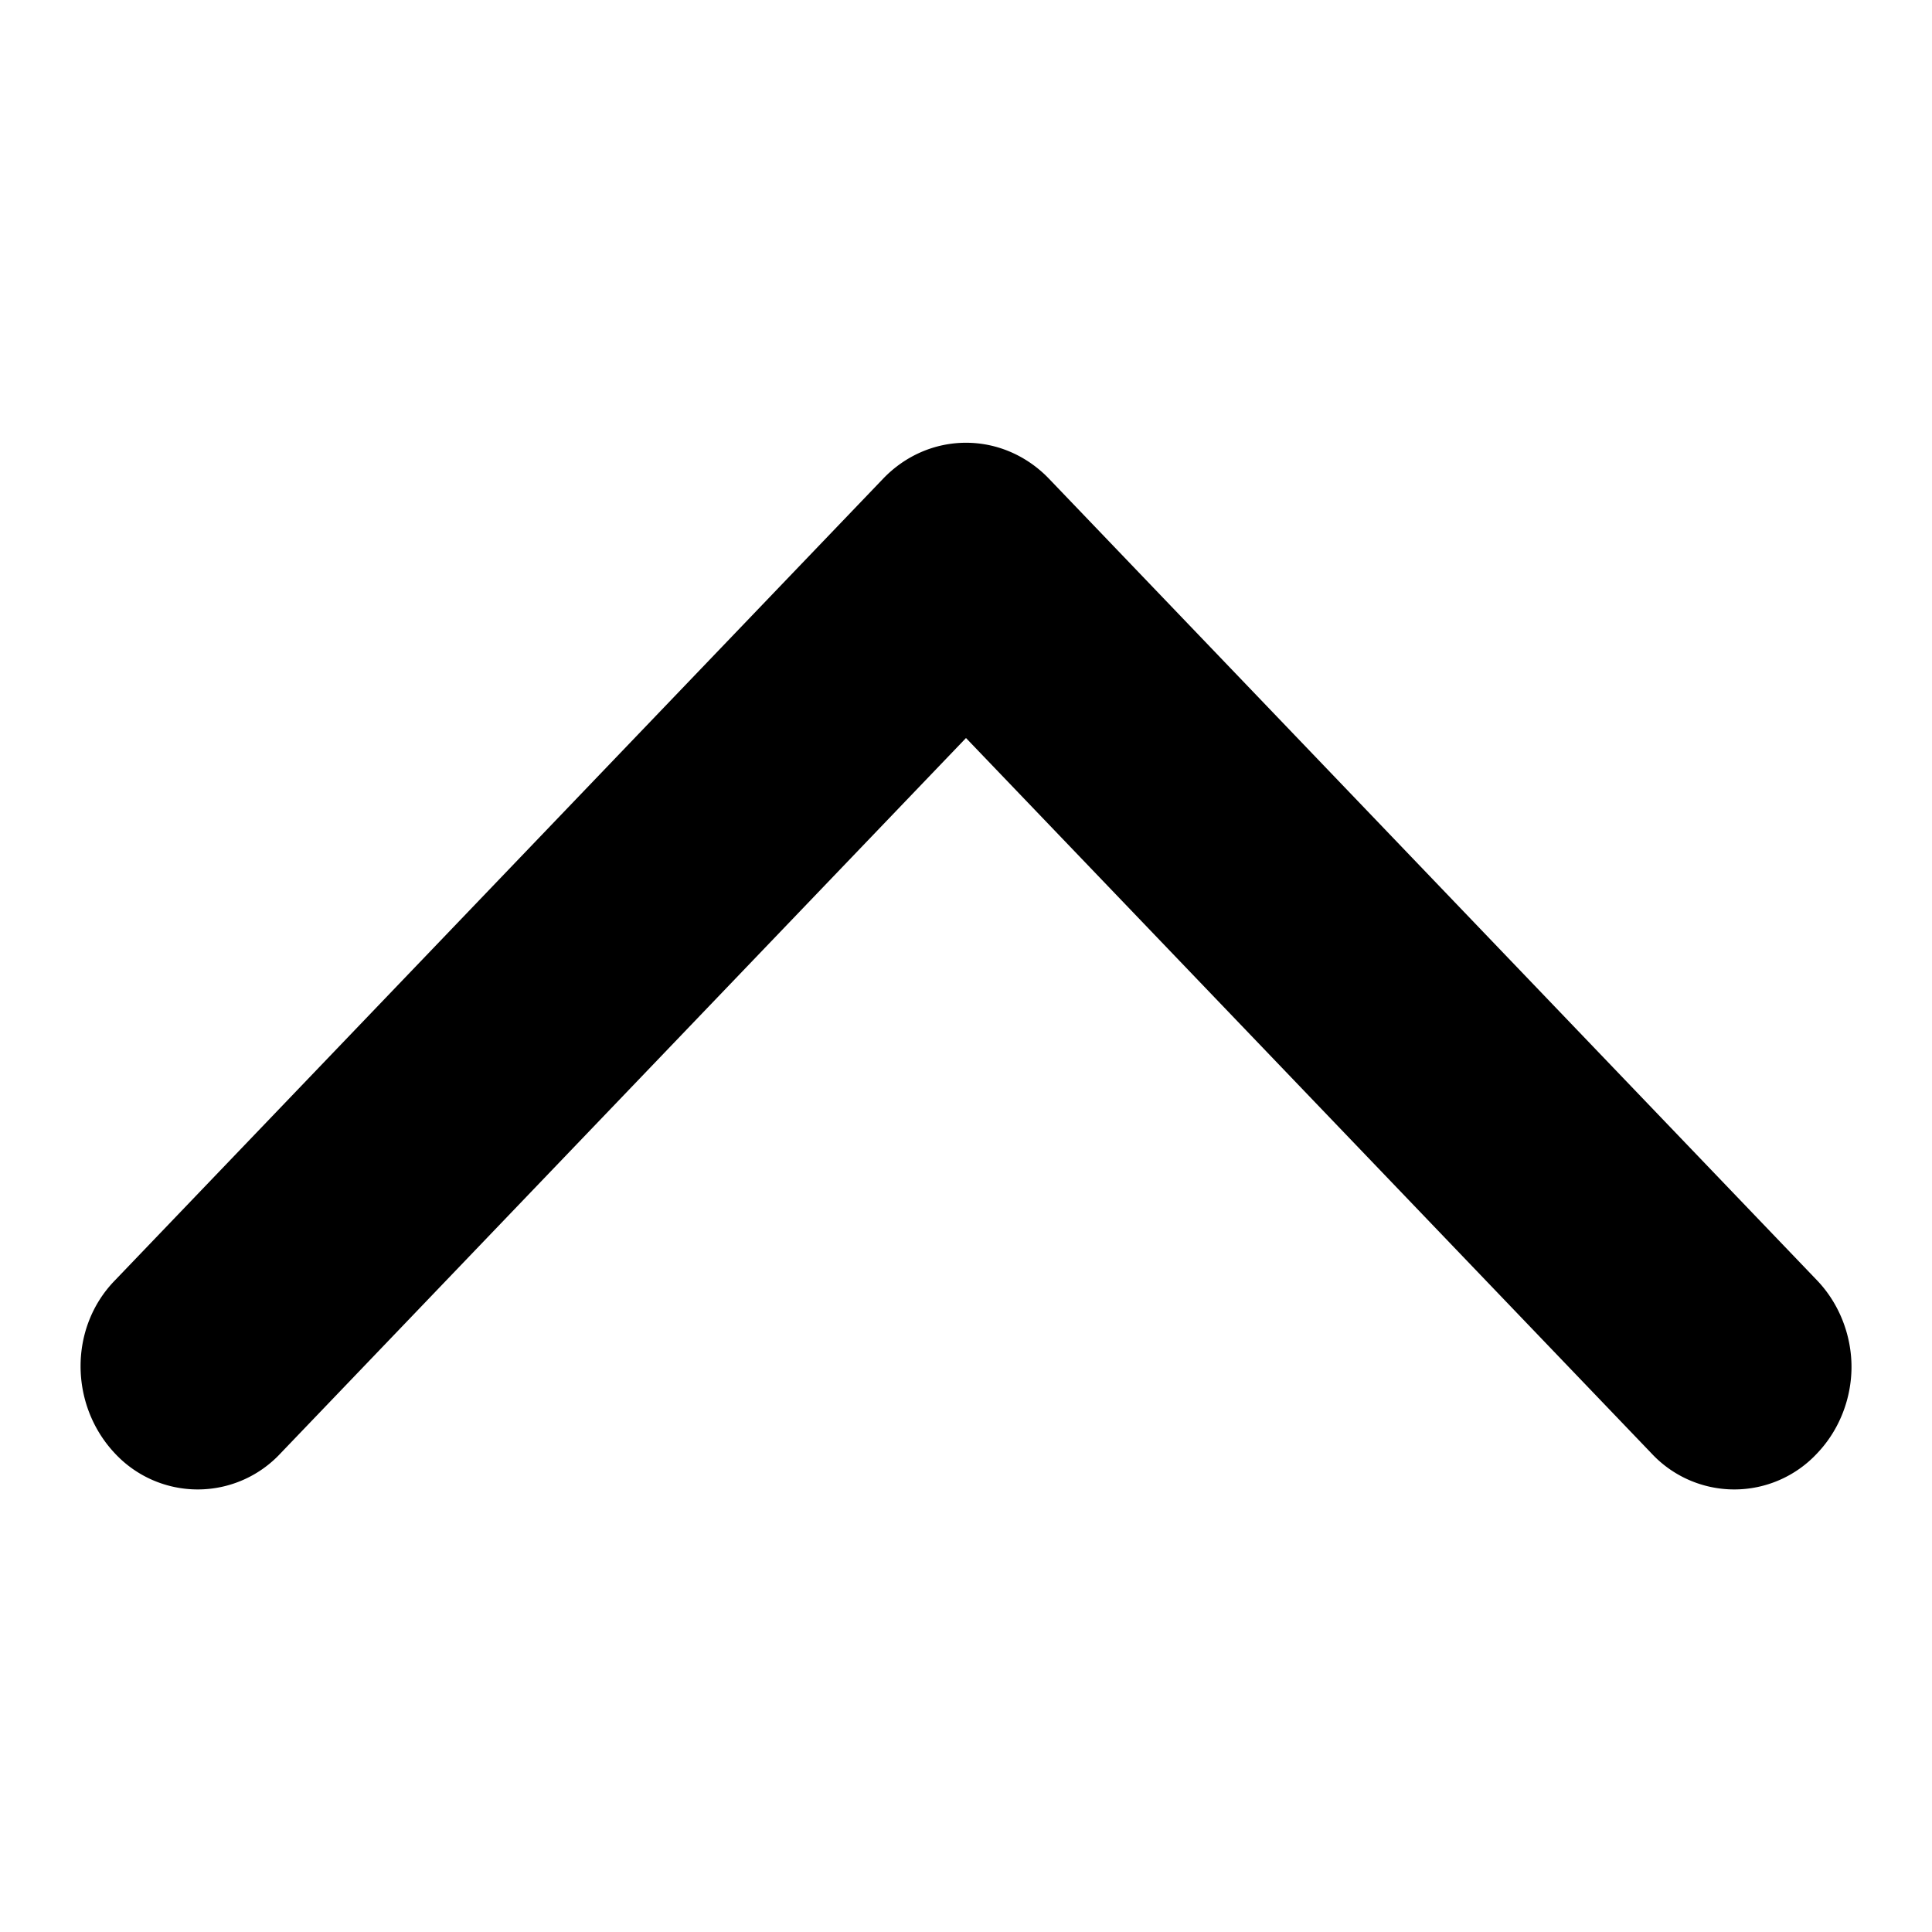 <svg xmlns="http://www.w3.org/2000/svg" width="24" height="24" fill="none" viewBox="0 0 24 24"><g clip-path="url(#a)"><path fill="currentColor" d="M23 16.98c0 .385-.146.78-.427 1.074a1.405 1.405 0 0 1-2.058 0L12 9.168l-8.515 8.886a1.405 1.405 0 0 1-2.058 0c-.563-.598-.573-1.56 0-2.148l9.544-9.96c.272-.284.64-.446 1.029-.446s.757.162 1.03.446l9.543 9.96c.281.294.427.69.427 1.074"/></g><defs><clipPath id="a"><path fill="currentColor" d="M0 0h24v24H0z"/></clipPath></defs></svg>